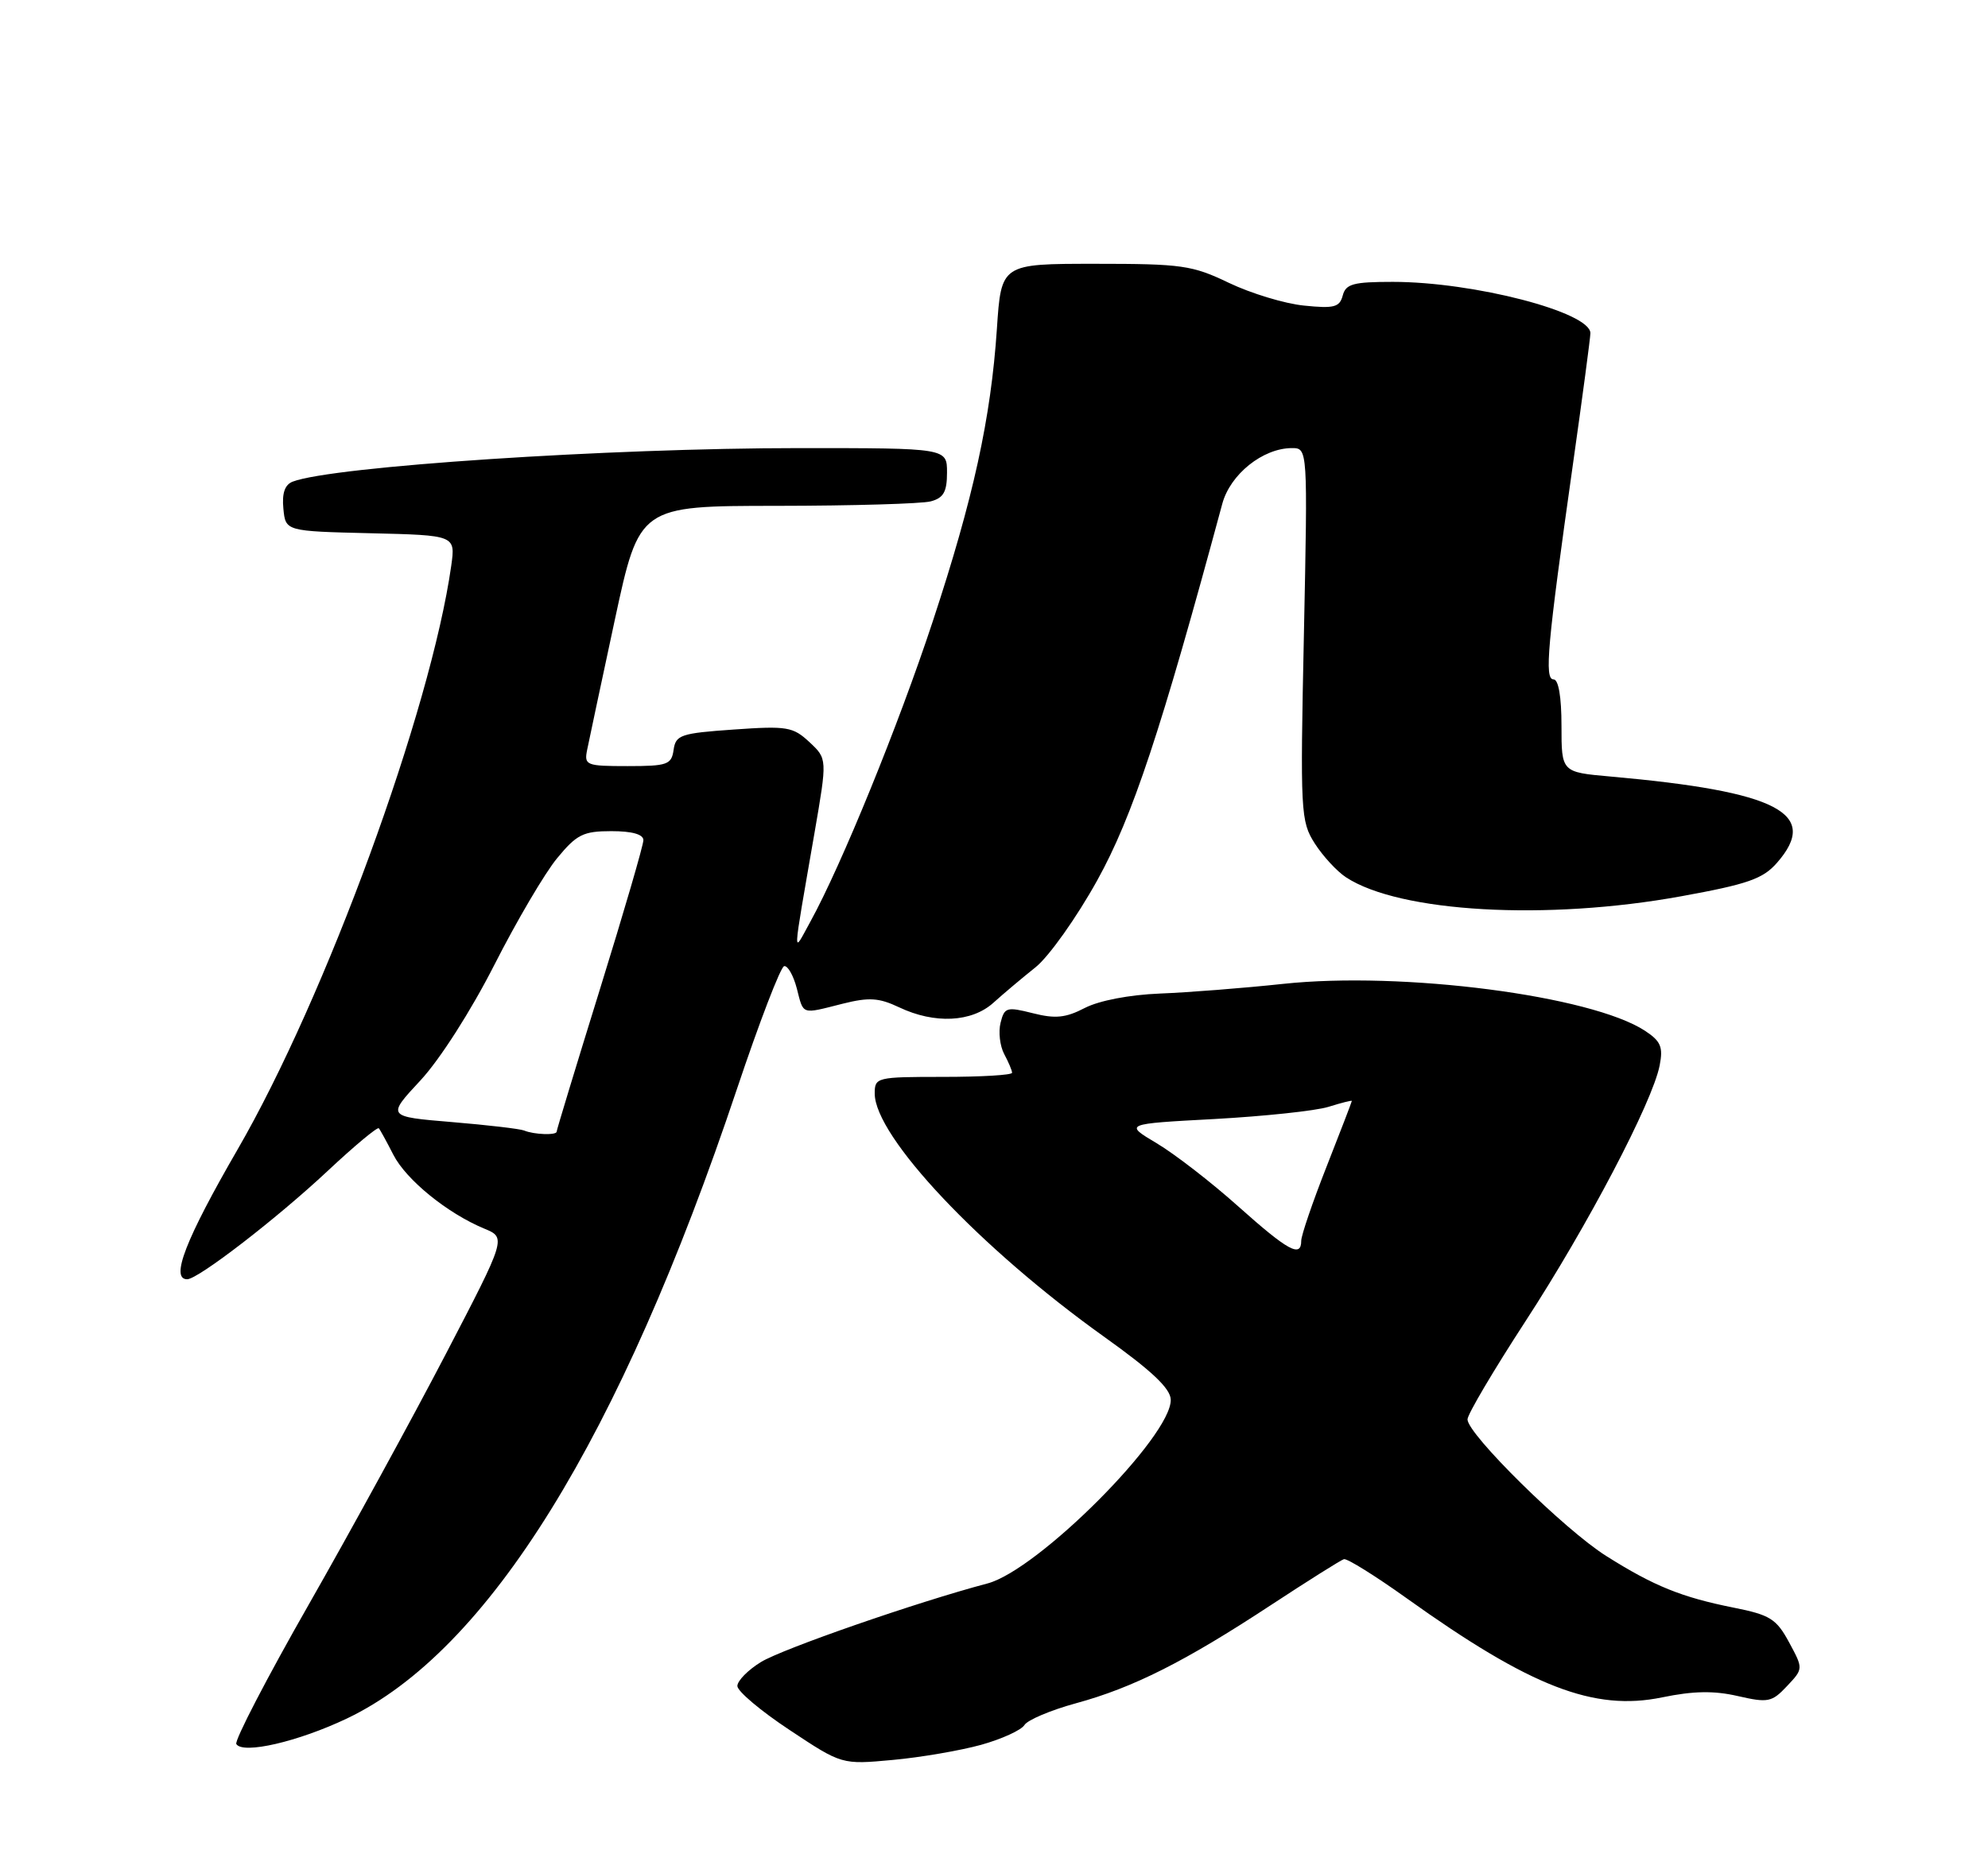 <?xml version="1.0" encoding="UTF-8" standalone="no"?>
<!DOCTYPE svg PUBLIC "-//W3C//DTD SVG 1.1//EN" "http://www.w3.org/Graphics/SVG/1.1/DTD/svg11.dtd" >
<svg xmlns="http://www.w3.org/2000/svg" xmlns:xlink="http://www.w3.org/1999/xlink" version="1.1" viewBox="0 0 275 256">
 <g >
 <path fill="currentColor"
d=" M 135.71 241.42 C 138.57 240.62 141.27 239.39 141.71 238.68 C 142.14 237.98 145.35 236.62 148.83 235.67 C 156.76 233.51 163.92 229.90 175.81 222.08 C 180.93 218.72 185.47 215.86 185.90 215.73 C 186.34 215.60 190.25 218.04 194.60 221.15 C 211.76 233.42 220.49 236.80 229.93 234.85 C 234.24 233.96 237.09 233.91 240.39 234.67 C 244.58 235.63 245.10 235.52 247.19 233.30 C 249.46 230.89 249.46 230.89 247.48 227.23 C 245.73 223.99 244.85 223.44 239.83 222.44 C 232.62 221.00 228.80 219.46 222.19 215.29 C 216.43 211.67 203.00 198.43 203.00 196.39 C 203.00 195.69 206.61 189.59 211.02 182.81 C 219.57 169.68 228.59 152.49 229.58 147.42 C 230.08 144.86 229.74 144.06 227.55 142.62 C 220.11 137.75 194.00 134.37 177.50 136.13 C 172.00 136.72 164.33 137.32 160.45 137.47 C 156.23 137.64 152.06 138.44 150.07 139.46 C 147.41 140.84 145.98 140.98 142.87 140.19 C 139.26 139.28 138.94 139.37 138.41 141.51 C 138.09 142.78 138.32 144.73 138.91 145.84 C 139.51 146.96 140.00 148.12 140.00 148.43 C 140.00 148.75 135.72 149.00 130.50 149.00 C 121.25 149.00 121.00 149.06 121.00 151.30 C 121.00 157.25 135.59 172.72 152.79 185.00 C 159.33 189.67 161.91 192.11 161.95 193.66 C 162.07 198.71 143.61 217.23 136.60 219.09 C 126.91 221.65 108.24 228.13 105.25 229.97 C 103.46 231.07 102.00 232.56 102.00 233.28 C 102.00 234.00 105.25 236.74 109.23 239.37 C 116.45 244.16 116.45 244.16 123.48 243.51 C 127.34 243.16 132.84 242.21 135.71 241.42 Z  M 48.00 237.77 C 67.53 228.45 85.74 199.05 101.94 150.68 C 105.04 141.43 107.98 133.78 108.47 133.68 C 108.97 133.58 109.75 134.96 110.22 136.75 C 111.18 140.48 110.77 140.34 116.55 138.88 C 120.22 137.96 121.58 138.05 124.39 139.38 C 129.28 141.70 134.41 141.45 137.41 138.75 C 138.78 137.51 141.41 135.30 143.25 133.83 C 145.10 132.35 148.94 126.94 151.79 121.79 C 156.66 113.00 160.57 101.22 169.08 69.70 C 170.18 65.62 174.69 62.01 178.70 62.00 C 180.90 62.00 180.90 62.00 180.37 87.75 C 179.85 112.43 179.92 113.63 181.87 116.70 C 182.99 118.45 184.94 120.57 186.20 121.39 C 193.62 126.25 213.93 127.40 232.56 124.01 C 241.76 122.34 243.87 121.60 245.80 119.39 C 251.81 112.54 245.94 109.50 222.75 107.44 C 216.00 106.84 216.00 106.84 216.00 100.42 C 216.00 96.42 215.59 94.00 214.90 94.00 C 213.61 94.00 214.04 89.28 217.57 64.33 C 218.91 54.88 220.00 46.68 220.00 46.10 C 220.00 43.19 203.86 39.00 192.66 39.00 C 187.20 39.00 186.16 39.28 185.74 40.89 C 185.31 42.51 184.55 42.71 180.37 42.28 C 177.69 42.01 173.03 40.59 170.00 39.14 C 164.92 36.70 163.50 36.50 151.50 36.50 C 138.50 36.50 138.50 36.50 137.90 45.50 C 137.07 57.88 134.65 68.95 129.02 86.00 C 124.30 100.32 116.39 119.72 112.11 127.50 C 109.60 132.06 109.54 133.33 112.67 115.24 C 114.44 104.99 114.44 104.99 111.97 102.68 C 109.69 100.56 108.88 100.42 101.50 100.94 C 94.16 101.45 93.47 101.69 93.18 103.75 C 92.89 105.80 92.32 106.00 86.81 106.00 C 81.08 106.00 80.79 105.88 81.22 103.75 C 81.47 102.51 83.19 94.41 85.05 85.75 C 88.44 70.00 88.44 70.00 107.47 69.99 C 117.94 69.98 127.51 69.70 128.75 69.37 C 130.52 68.90 131.00 68.05 131.00 65.38 C 131.00 62.00 131.00 62.00 110.58 62.00 C 84.20 62.00 45.99 64.53 40.49 66.64 C 39.40 67.06 38.99 68.24 39.20 70.38 C 39.50 73.50 39.50 73.50 51.26 73.78 C 63.01 74.06 63.01 74.06 62.42 78.28 C 59.58 98.30 45.06 137.98 32.85 159.07 C 25.68 171.47 23.53 177.00 25.89 177.00 C 27.40 177.00 38.28 168.61 45.34 162.00 C 49.03 158.54 52.21 155.90 52.40 156.11 C 52.59 156.32 53.49 157.97 54.41 159.77 C 56.17 163.23 61.89 167.88 66.98 169.99 C 70.04 171.26 70.04 171.26 61.65 187.38 C 57.03 196.25 48.52 211.82 42.72 221.99 C 36.92 232.15 32.41 240.85 32.69 241.31 C 33.59 242.76 41.26 240.98 48.00 237.77 Z  M 171.30 166.93 C 167.56 163.58 162.47 159.65 160.00 158.18 C 155.50 155.50 155.50 155.50 168.00 154.83 C 174.88 154.45 181.96 153.70 183.75 153.15 C 185.54 152.59 187.00 152.22 187.00 152.33 C 187.00 152.43 185.43 156.53 183.50 161.43 C 181.57 166.33 180.00 170.94 180.00 171.67 C 180.00 174.07 178.19 173.08 171.30 166.93 Z  M 72.50 156.42 C 71.94 156.19 67.44 155.66 62.50 155.25 C 53.50 154.50 53.50 154.50 58.15 149.50 C 60.84 146.61 65.15 139.86 68.39 133.49 C 71.47 127.43 75.37 120.79 77.07 118.74 C 79.78 115.45 80.68 115.00 84.57 115.00 C 87.45 115.00 89.00 115.44 89.00 116.25 C 89.00 116.94 86.30 126.20 83.00 136.83 C 79.70 147.47 77.00 156.35 77.00 156.58 C 77.00 157.10 73.85 156.99 72.50 156.42 Z "/>
</g>
</svg>